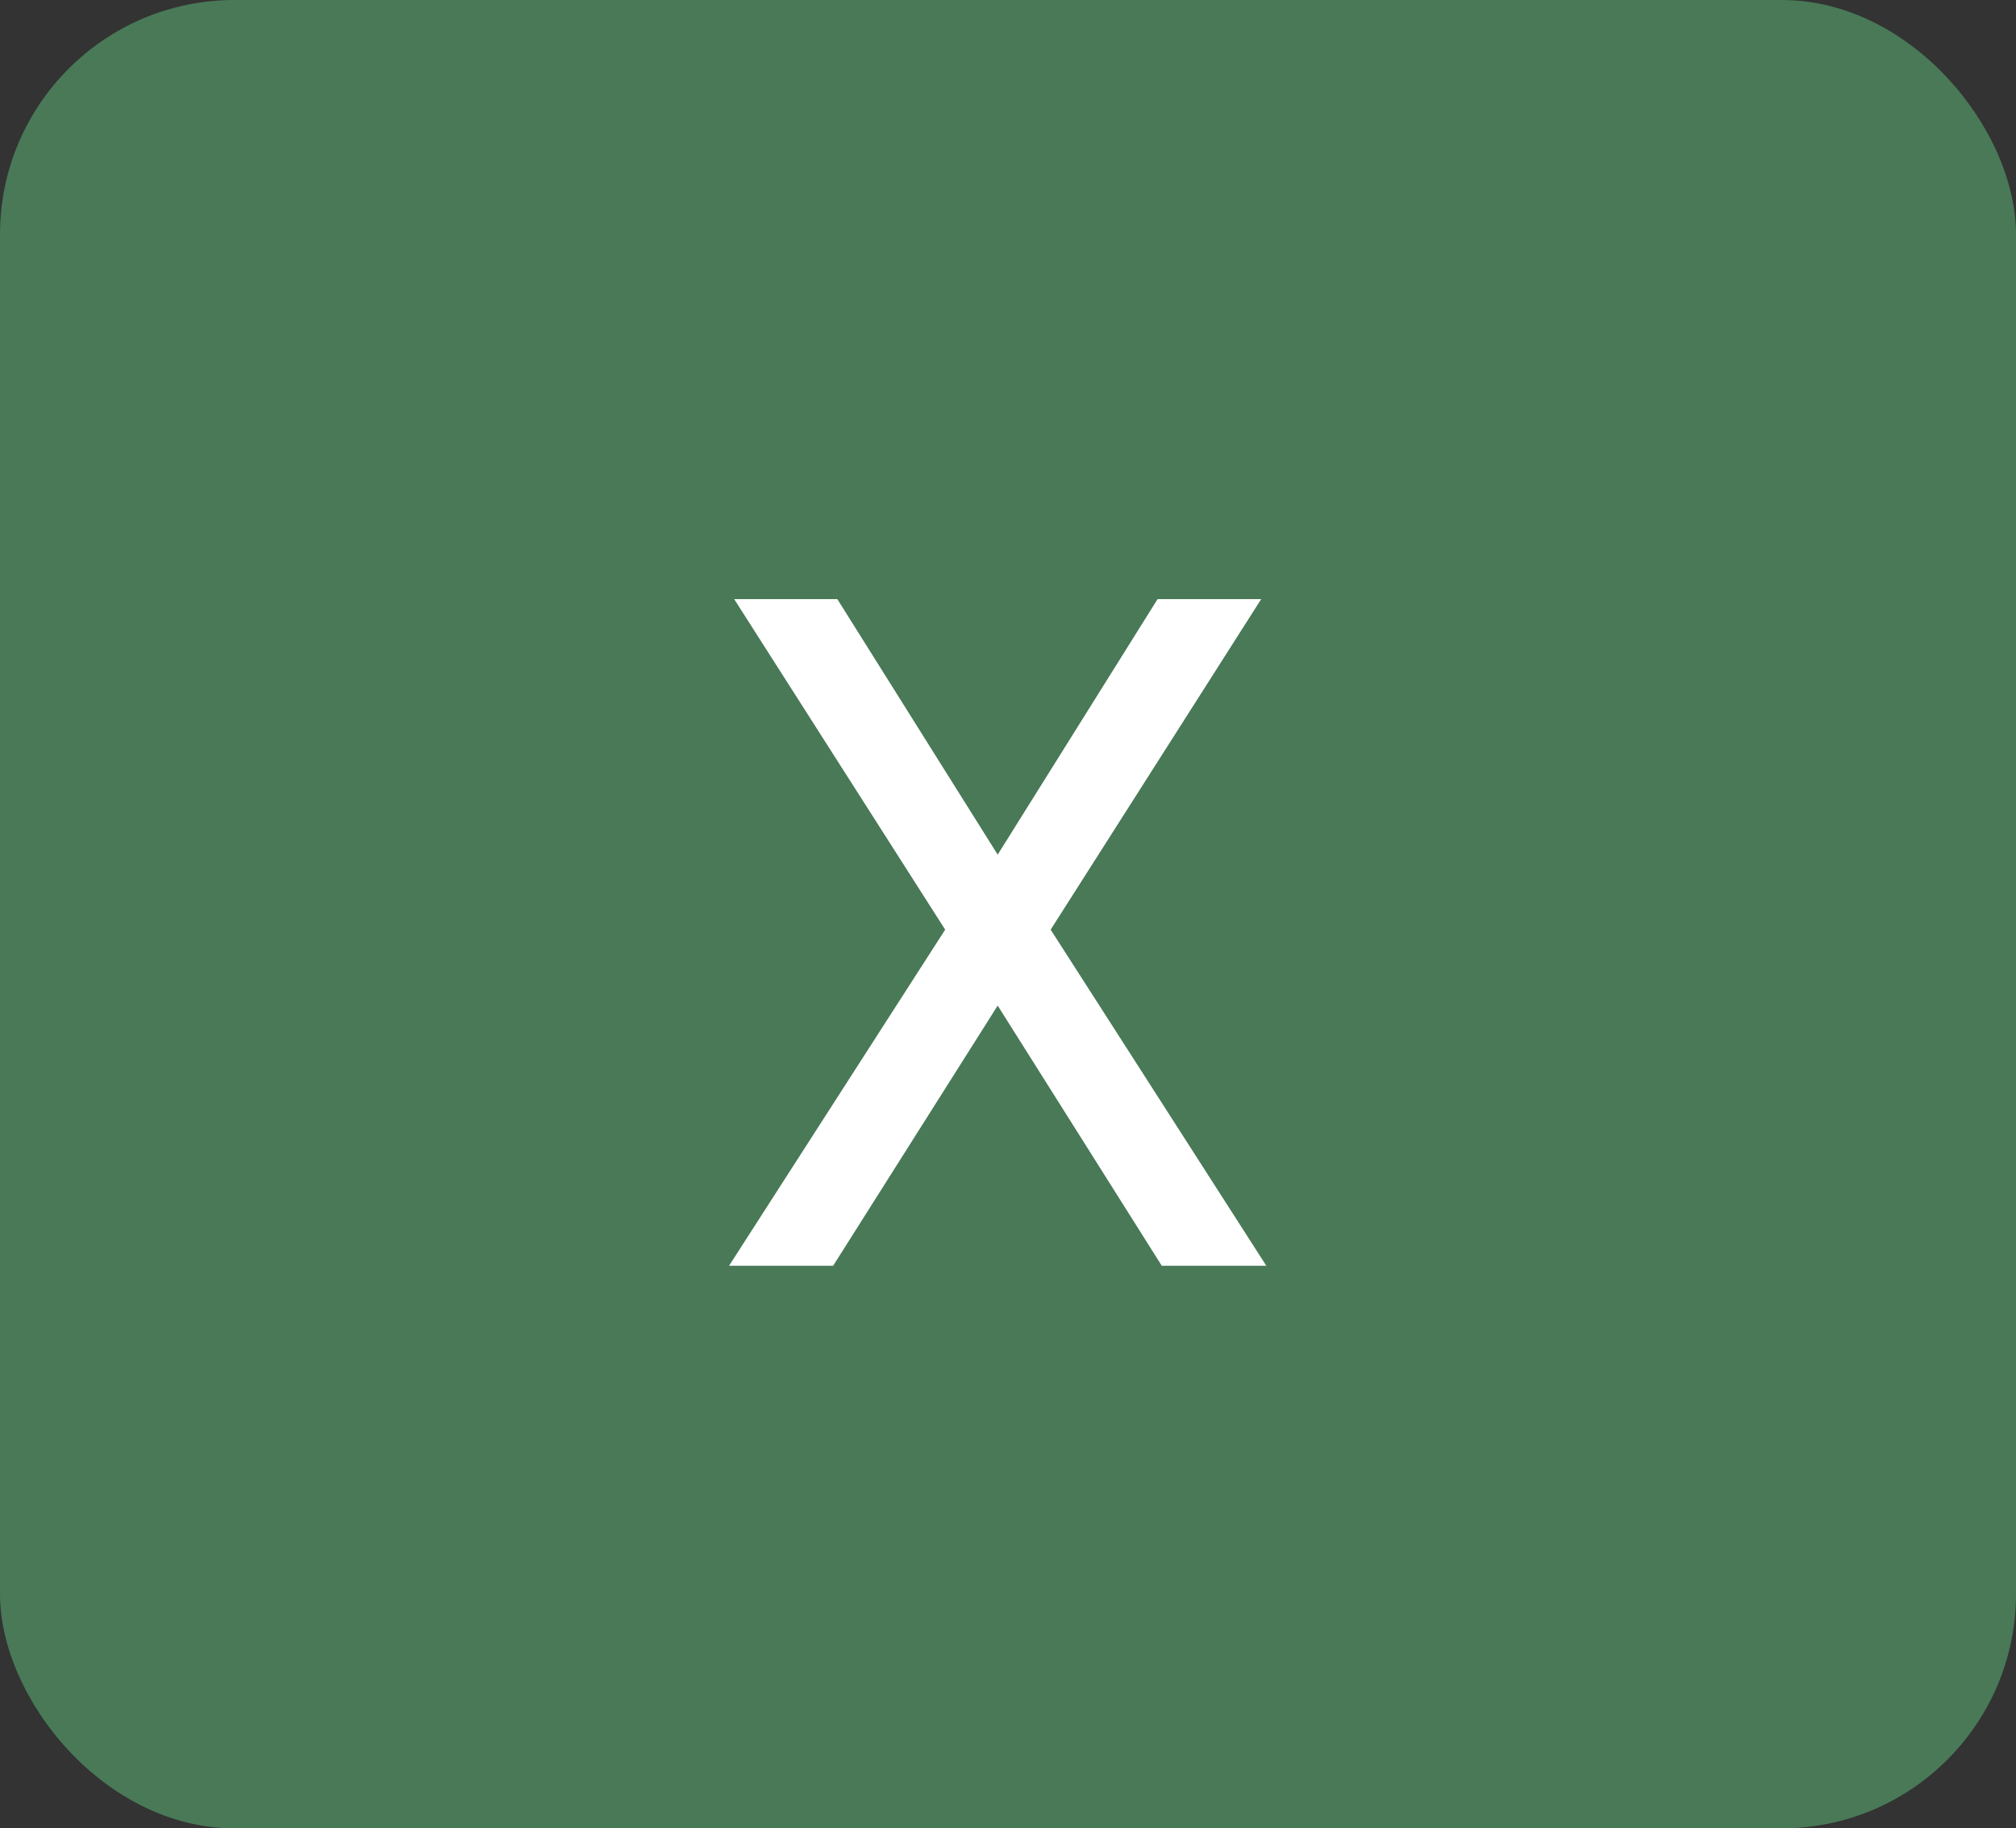 <svg width="43" height="39" viewBox="0 0 43 39" fill="none" xmlns="http://www.w3.org/2000/svg" xmlns:xlink="http://www.w3.org/1999/xlink">
	<rect x="0" y="0" width="43" height="39" fill="#333333" stroke="none"/>
	<desc>
			Created with Pixso.
	</desc>
	<defs>
		<clipPath id="clip0_5">
			<rect id="Frame 10" rx="5" width="43" height="39" fill="white" fill-opacity="0"/>
		</clipPath>
	</defs>
	<rect id="Frame 10" rx="5" width="43" height="39" fill="#497957" fill-opacity="1"/>
	<g clip-path="url(#clip0_5)">
		<path id="X" d="M24.69 12.78L21.28 18.23L17.86 12.78L15.66 12.78L20.16 19.83L15.55 27L17.77 27L21.28 21.45L24.78 27L27.01 27L22.41 19.83L26.9 12.78L24.69 12.78Z" fill="#FFFFFF" fill-opacity="1" fill-rule="evenodd"/>
	</g>
</svg>
